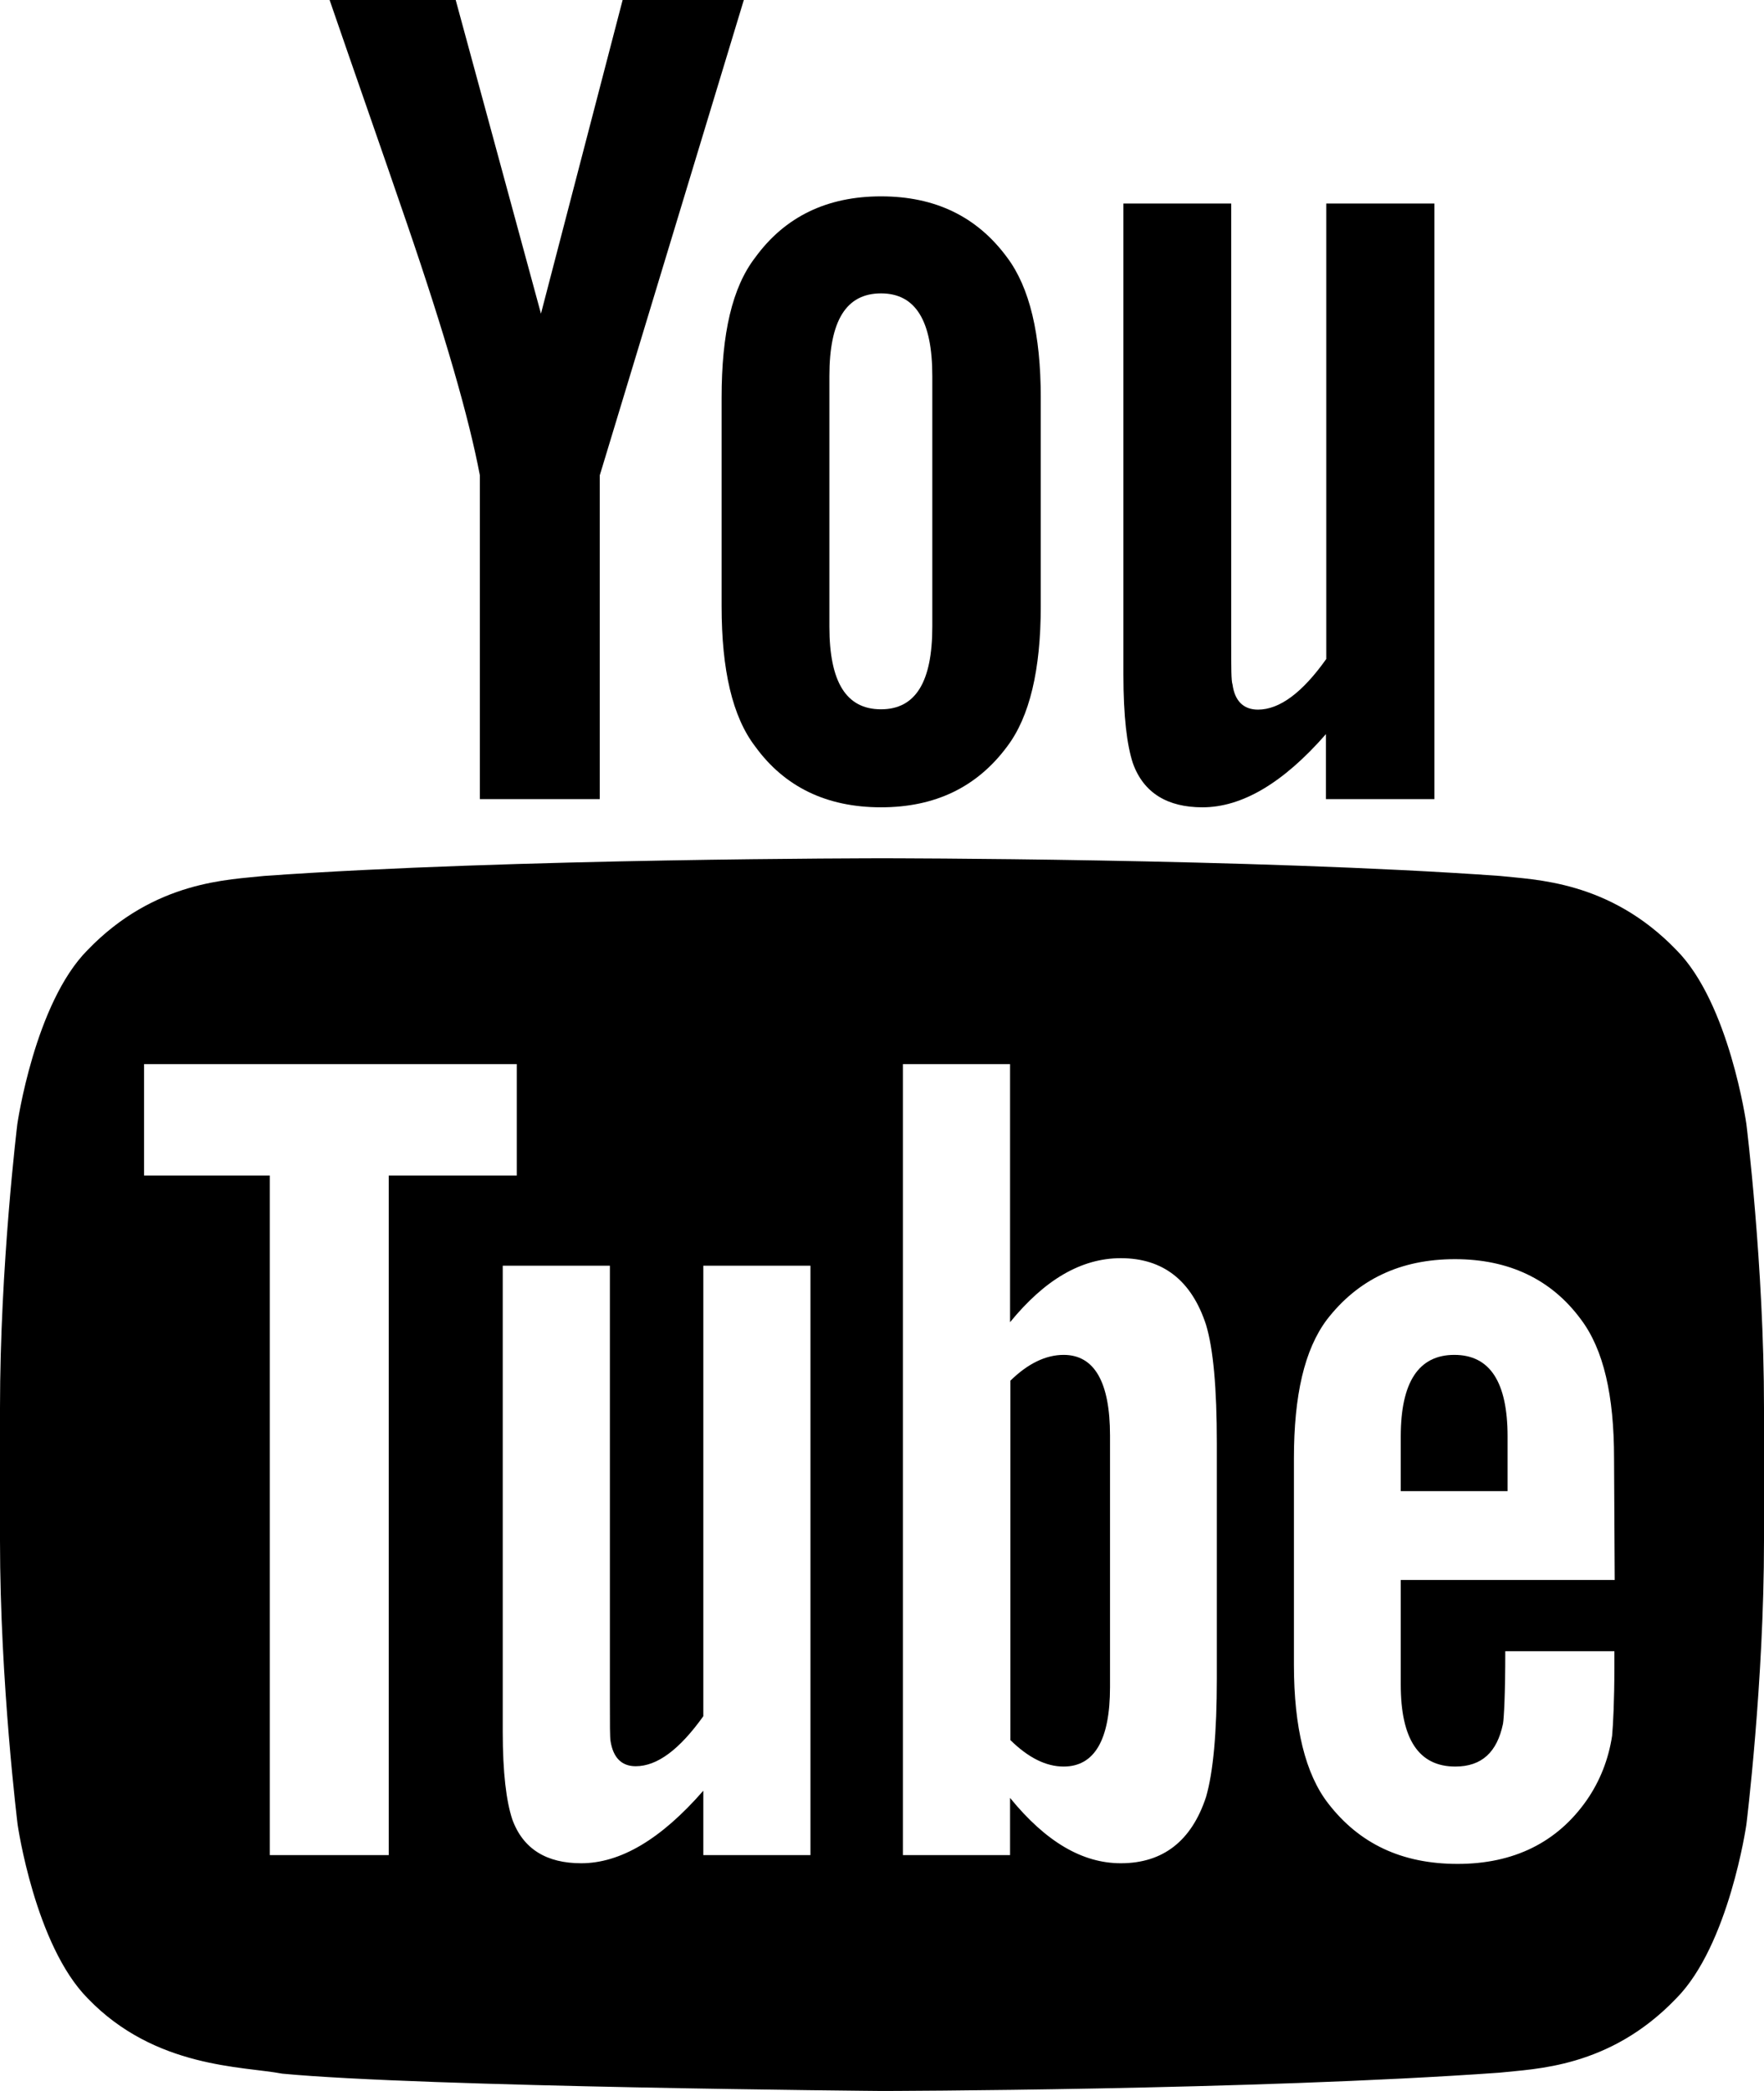 <?xml version="1.0" encoding="utf-8"?>
<!-- Generator: Adobe Illustrator 25.4.1, SVG Export Plug-In . SVG Version: 6.00 Build 0)  -->
<svg version="1.1" id="Слой_1" xmlns="http://www.w3.org/2000/svg" xmlns:xlink="http://www.w3.org/1999/xlink" x="0px" y="0px"
	 viewBox="0 0 54 64" style="enable-background:new 0 0 54 64;" xml:space="preserve">
<g>
	<g>
		<g>
			<path d="M32.56,41.47c-0.54,0-1.09,0.26-1.63,0.79v11c0.55,0.54,1.09,0.81,1.63,0.81c0.94,0,1.42-0.81,1.42-2.43v-7.7
				C33.98,42.3,33.5,41.47,32.56,41.47z"/>
			<path d="M44.52,41.47c-1.09,0-1.64,0.83-1.64,2.5v1.67h3.27v-1.67C46.15,42.3,45.61,41.47,44.52,41.47z"/>
			<g>
				<path d="M51.32,29.08c-2.06-2.14-4.36-2.15-5.41-2.27c-7.56-0.54-18.89-0.54-18.89-0.54h-0.03c0,0-11.33,0-18.9,0.54
					c-1.05,0.12-3.35,0.13-5.41,2.27c-1.62,1.63-2.15,5.33-2.15,5.33S0,38.74,0,43.09v4.07c0,4.34,0.54,8.69,0.54,8.69
					s0.53,3.69,2.15,5.32c2.06,2.14,4.75,2.07,5.95,2.3C12.96,63.88,27,64,27,64s11.35-0.02,18.9-0.56
					c1.06-0.12,3.36-0.13,5.41-2.27c1.62-1.63,2.15-5.32,2.15-5.32S54,51.5,54,47.16v-4.07c0-4.34-0.54-8.69-0.54-8.69
					S52.94,30.71,51.32,29.08z M11.9,56.78H8.26v-20.8H4.41v-3.41h11.41v3.41H11.9L11.9,56.78L11.9,56.78z M24.81,56.78h-3.28v-1.97
					c-1.3,1.49-2.54,2.22-3.74,2.22c-1.05,0-1.78-0.43-2.11-1.35c-0.18-0.55-0.29-1.41-0.29-2.68V38.74h3.28v13.28
					c0,0.76,0,1.16,0.02,1.27c0.08,0.51,0.34,0.77,0.77,0.77c0.66,0,1.34-0.51,2.07-1.53V38.74h3.28L24.81,56.78L24.81,56.78z
					 M37.25,51.37c0,1.66-0.11,2.87-0.33,3.63c-0.44,1.34-1.31,2.03-2.61,2.03c-1.17,0-2.29-0.65-3.39-2v1.75h-3.28V32.57h3.28v7.9
					c1.06-1.3,2.18-1.96,3.39-1.96c1.3,0,2.17,0.69,2.61,2.04c0.22,0.73,0.33,1.92,0.33,3.63C37.25,44.19,37.25,51.37,37.25,51.37z
					 M49.43,48.36h-6.55v3.2c0,1.67,0.55,2.51,1.67,2.51c0.81,0,1.28-0.44,1.46-1.31c0.03-0.18,0.07-0.91,0.07-2.22h3.34v0.48
					c0,1.05-0.04,1.78-0.07,2.11c-0.11,0.72-0.37,1.38-0.77,1.96c-0.91,1.31-2.25,1.96-3.96,1.96c-1.71,0-3.01-0.62-3.96-1.85
					c-0.7-0.9-1.05-2.33-1.05-4.24v-6.32c0-1.93,0.32-3.33,1.01-4.25c0.95-1.23,2.25-1.85,3.92-1.85c1.64,0,2.95,0.61,3.86,1.85
					c0.69,0.92,1.01,2.32,1.01,4.25L49.43,48.36L49.43,48.36z"/>
				<path d="M18.36,24.46v-9.91L22.77,0h-3.71l-2.5,9.6L13.95,0h-3.86c0.78,2.27,1.58,4.54,2.36,6.82c1.17,3.41,1.91,5.98,2.24,7.73
					v9.91L18.36,24.46L18.36,24.46z"/>
				<path d="M26.97,24.71c1.66,0,2.94-0.62,3.86-1.86c0.69-0.91,1.03-2.35,1.03-4.29v-6.39c0-1.94-0.34-3.37-1.03-4.29
					c-0.92-1.25-2.2-1.87-3.86-1.87c-1.65,0-2.94,0.62-3.85,1.87c-0.71,0.92-1.03,2.34-1.03,4.29v6.39c0,1.94,0.33,3.38,1.03,4.29
					C24.02,24.09,25.31,24.71,26.97,24.71z M25.39,11.51c0-1.69,0.51-2.53,1.58-2.53c1.06,0,1.57,0.84,1.57,2.53v7.67
					c0,1.69-0.51,2.53-1.57,2.53c-1.07,0-1.58-0.84-1.58-2.53C25.39,19.18,25.39,11.51,25.39,11.51z"/>
				<path d="M43.91,24.46V6.23H40.6v13.94c-0.73,1.03-1.43,1.55-2.09,1.55c-0.44,0-0.71-0.26-0.78-0.77
					c-0.04-0.11-0.04-0.51-0.04-1.28V6.23h-3.3v14.42c0,1.29,0.11,2.16,0.29,2.71c0.33,0.92,1.07,1.35,2.13,1.35
					c1.2,0,2.46-0.73,3.78-2.24v1.99C40.6,24.46,43.91,24.46,43.91,24.46z"/>
			</g>
		</g>
	</g>
</g>
</svg>
